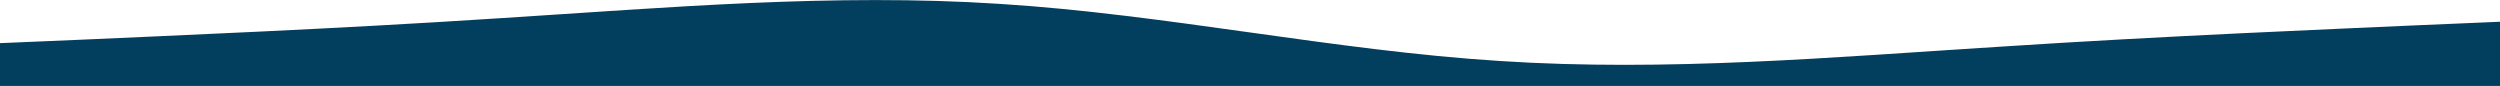 <svg width="1280" height="44" viewBox="0 0 1280 44" fill="none" xmlns="http://www.w3.org/2000/svg">
<path d="M0 22.092L42.667 20.277C85.333 18.326 170.667 14.903 256 9.323C341.333 3.949 426.667 -3.582 512 1.997C597.333 7.372 682.667 25.857 768 31.232C853.333 36.811 938.667 29.28 1024 23.906C1109.33 18.326 1194.67 14.903 1237.33 12.952L1280 11.137V44H1237.33C1194.67 44 1109.33 44 1024 44C938.667 44 853.333 44 768 44C682.667 44 597.333 44 512 44C426.667 44 341.333 44 256 44C170.667 44 85.333 44 42.667 44H0V22.092Z" fill="#023E5E"/>
</svg>
